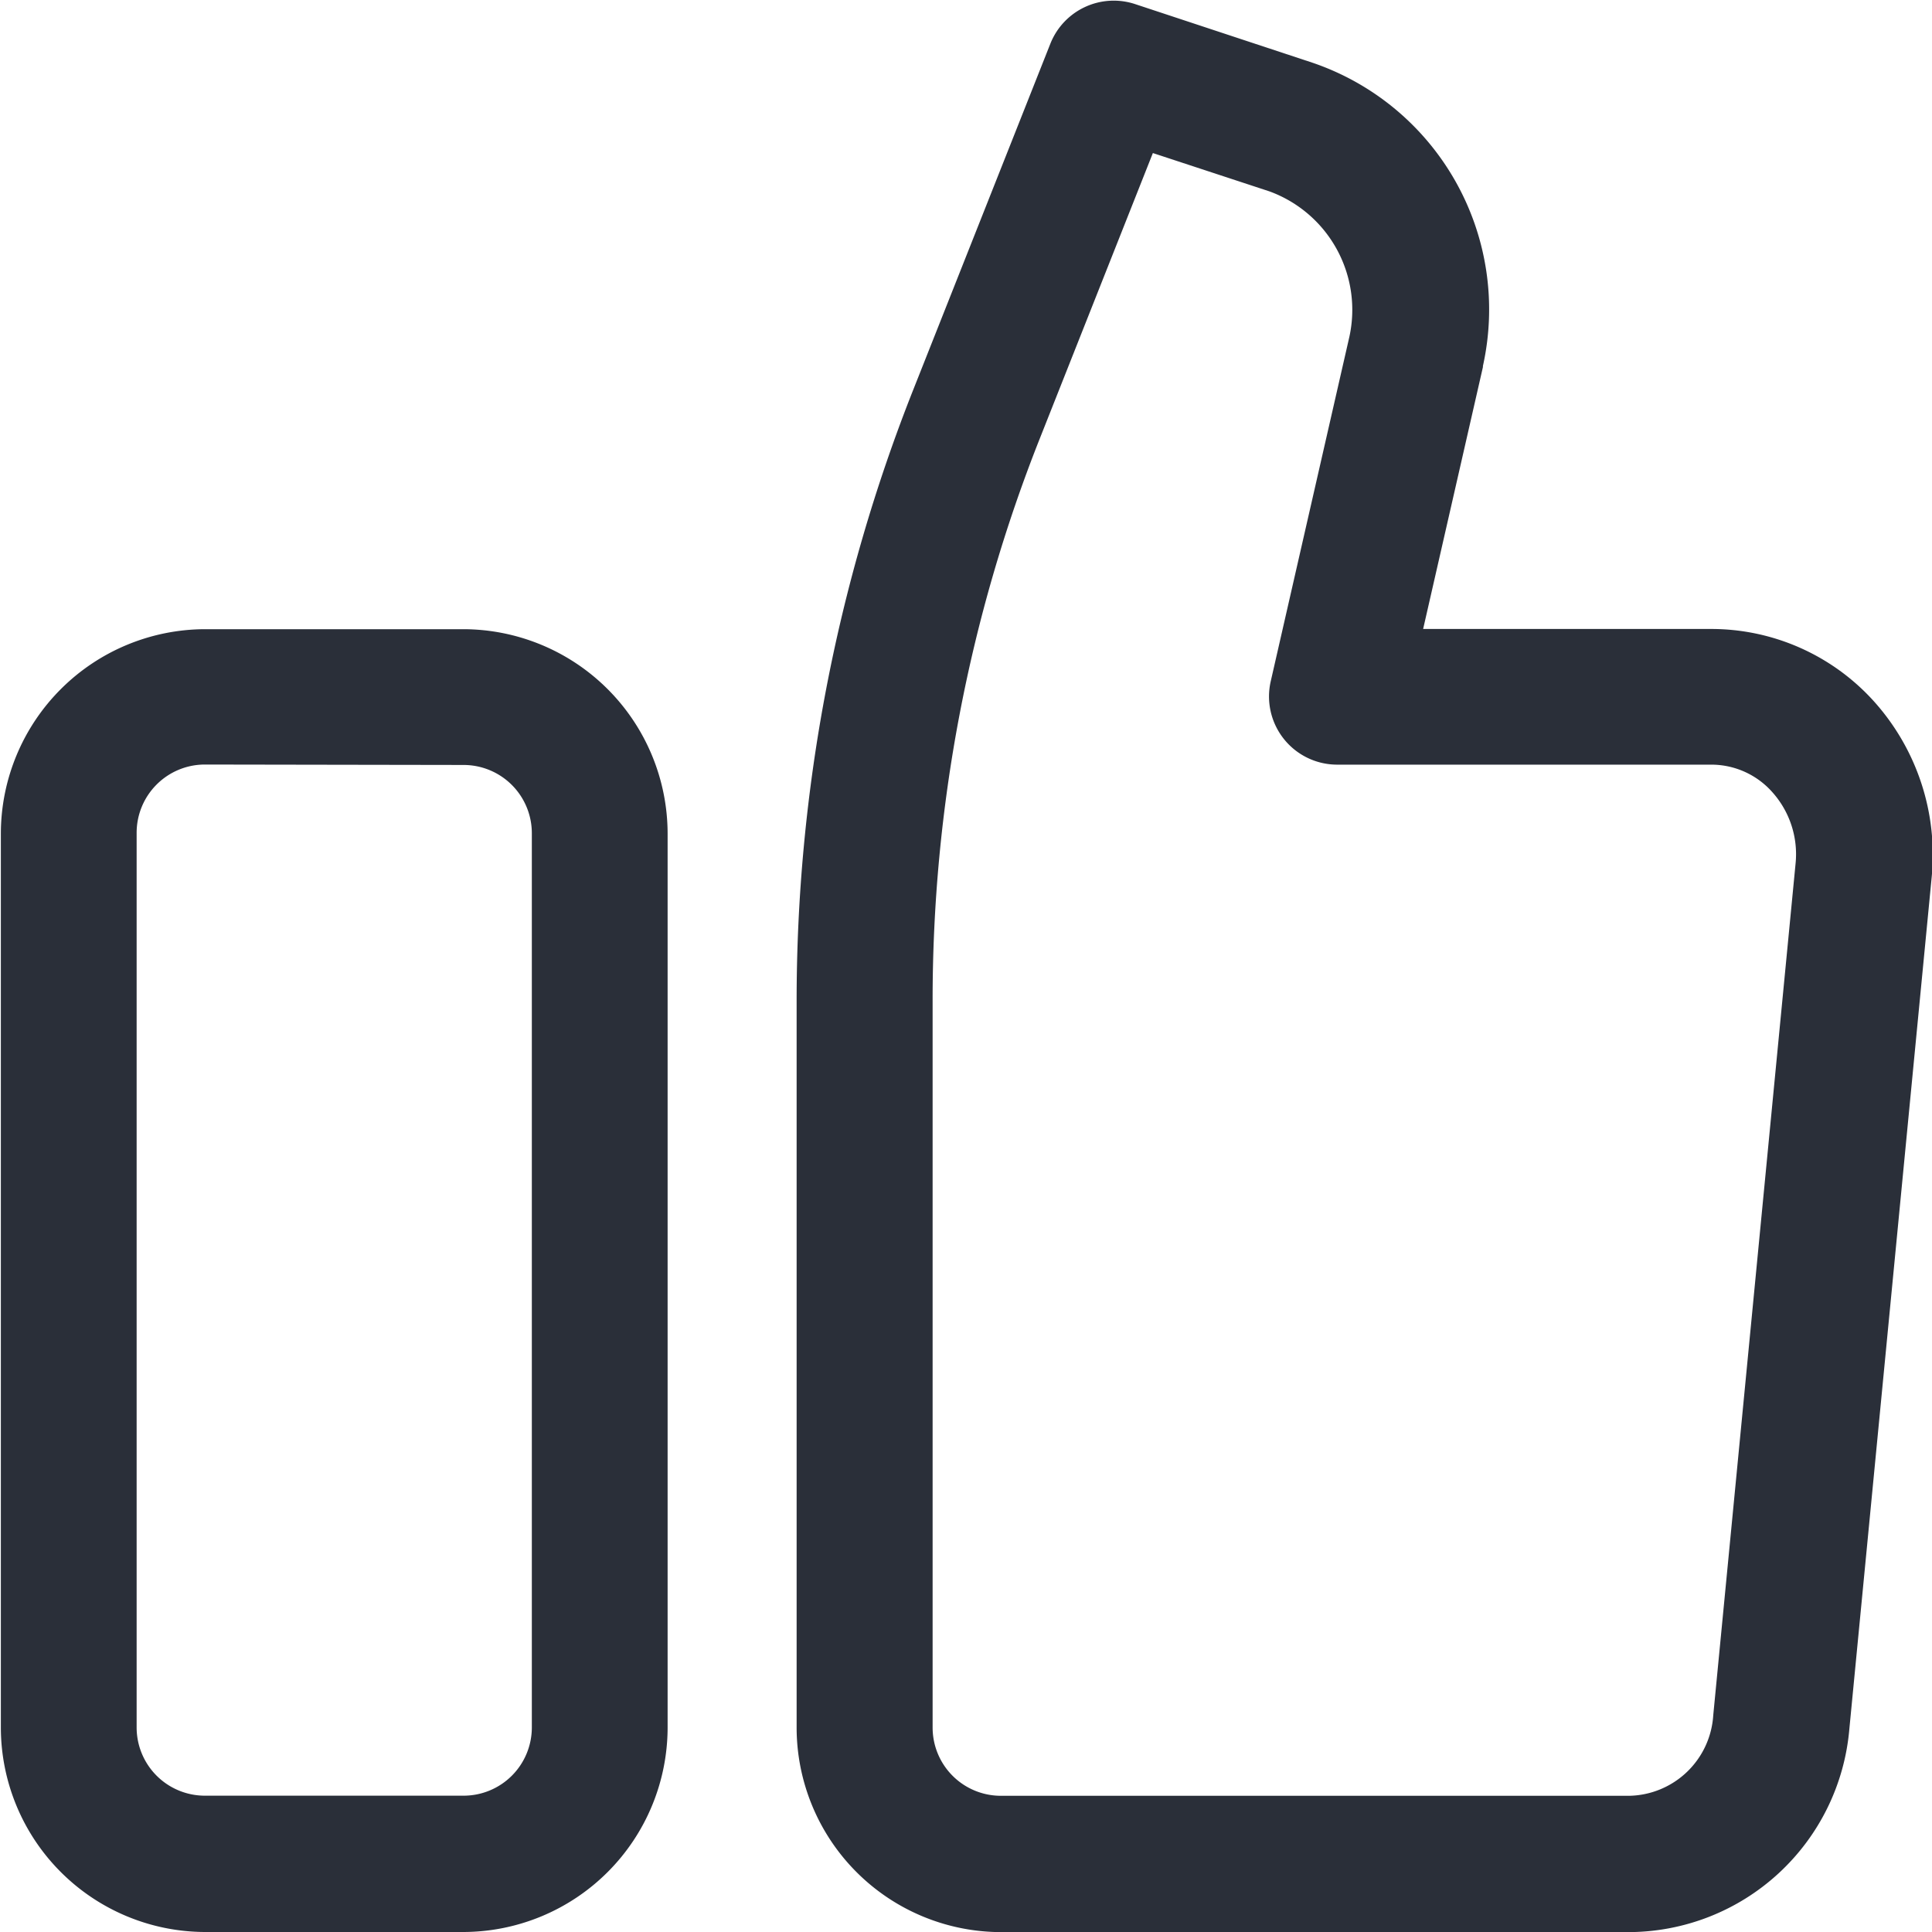 <svg xmlns="http://www.w3.org/2000/svg" width="18" height="18" viewBox="0 0 18 18"><defs><style>.a{fill:#2a2f39;}</style></defs><g transform="translate(0 0)"><g transform="translate(7.417)"><path class="a" d="M925.454,317.835H919.6a1.907,1.907,0,0,1-1.9-1.9v-6.765a15.454,15.454,0,0,1,1.091-5.716l1.273-3.213a.635.635,0,0,1,.789-.369l1.652.546a2.428,2.428,0,0,1,1.589,2.826l0,.01-.557,2.44h2.692a2.041,2.041,0,0,1,1.506.672,2.139,2.139,0,0,1,.54,1.641l-.767,7.935A2.069,2.069,0,0,1,925.454,317.835Zm-4.435-16.575-1.052,2.656a14.189,14.189,0,0,0-1,5.249v6.765a.636.636,0,0,0,.635.635h5.855a.8.8,0,0,0,.783-.751l.767-7.935a.866.866,0,0,0-.217-.665.759.759,0,0,0-.566-.256h-3.488a.635.635,0,0,1-.619-.776l.733-3.211a1.175,1.175,0,0,0-.745-1.354Z" transform="translate(-917.695 -299.834)"/></g><g transform="translate(0 5.854)"><path class="a" d="M723.4,468.738h-2.412a1.907,1.907,0,0,1-1.9-1.9V458.5a1.907,1.907,0,0,1,1.9-1.9H723.4a1.907,1.907,0,0,1,1.9,1.9v8.337A1.907,1.907,0,0,1,723.4,468.738Zm-2.412-10.877a.636.636,0,0,0-.635.635v8.337a.636.636,0,0,0,.635.635H723.4a.636.636,0,0,0,.635-.635V458.5a.636.636,0,0,0-.635-.635Z" transform="translate(-719.08 -456.592)"/></g></g></svg>